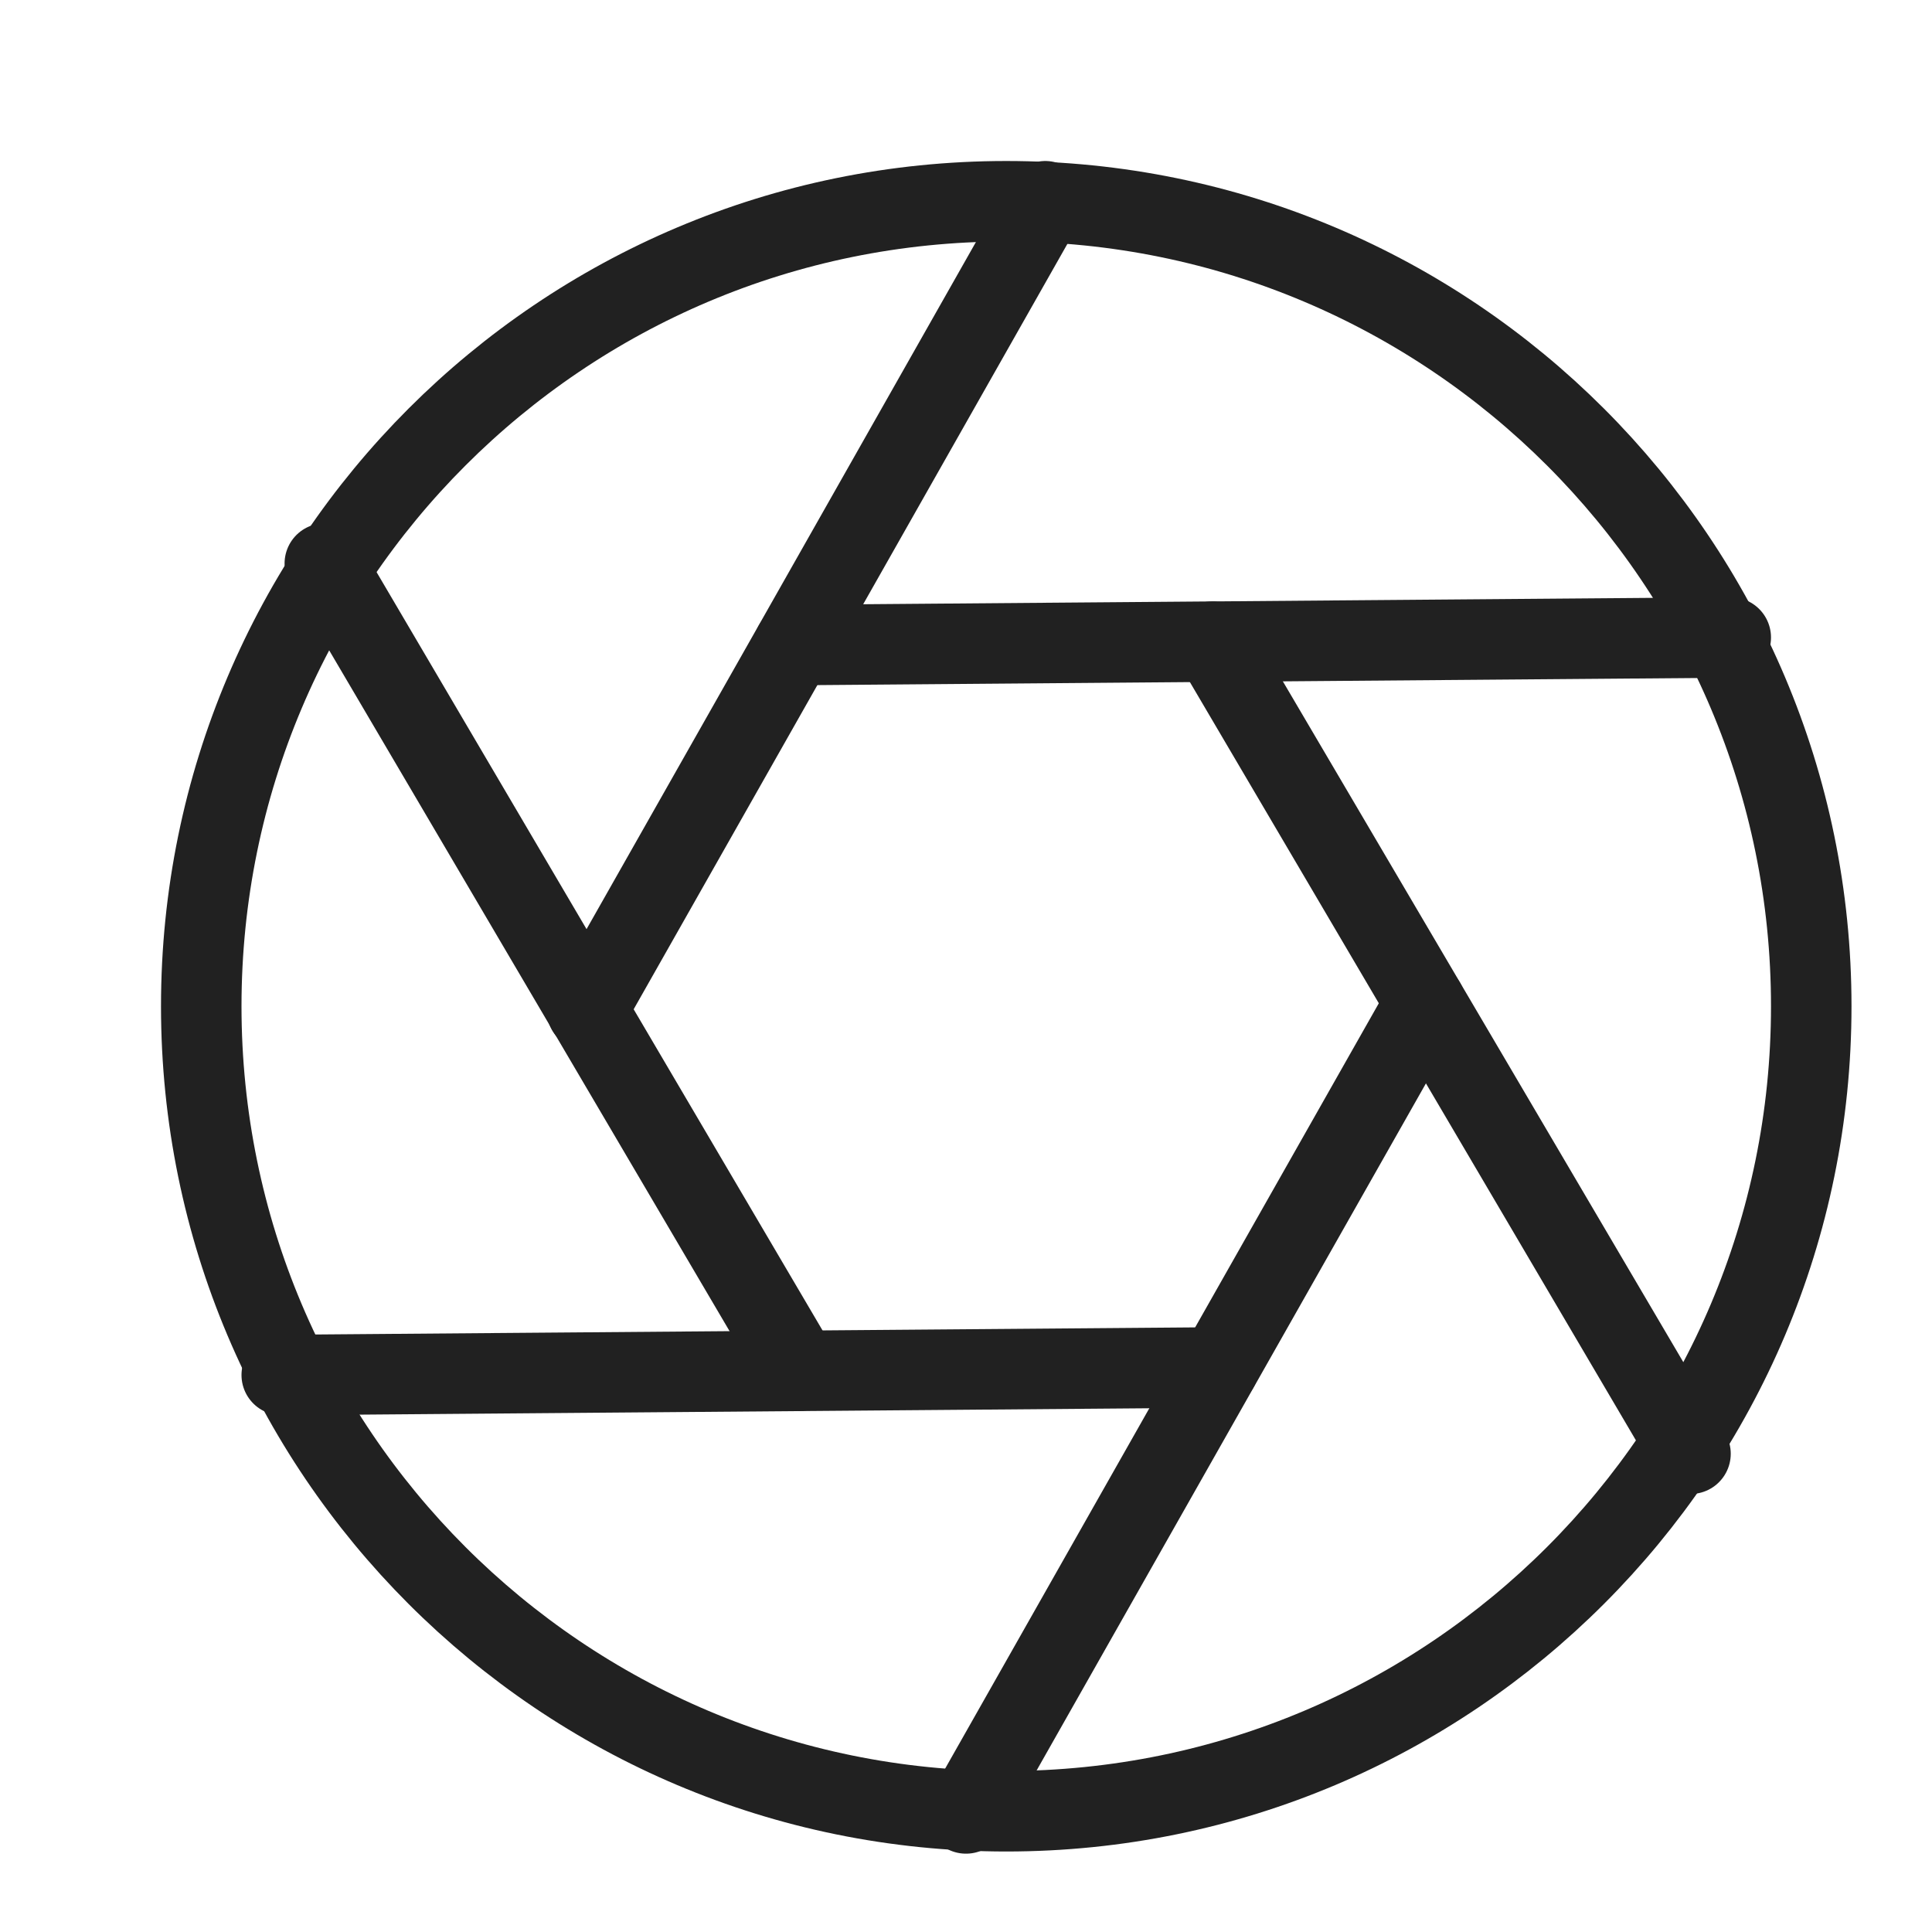 <svg xmlns="http://www.w3.org/2000/svg" height="24" width="24" viewBox="0 0 24 24"><title>24 aperture</title><g stroke-linecap="round" transform="translate(0.5 0.5)" fill="#212121" stroke-linejoin="round" class="nc-icon-wrapper"> <path d="M9.363 7.513L21 7.419" stroke="#212121" stroke-width="1" data-color="color-2" data-cap="butt" fill="none"></path> <path d="M6.791 12.048L12.485 2" stroke="#212121" stroke-width="1" data-color="color-2" data-cap="butt" fill="none"></path> <path d="M9.433 16.529L3.535 6.5" stroke="#212121" stroke-width="1" data-color="color-2" data-cap="butt" fill="none"></path> <path d="M14.637 16.487L3 16.581" stroke="#212121" stroke-width="1" data-color="color-2" data-cap="butt" fill="none"></path> <path d="M17.205 11.959L11.5 22.027" stroke="#212121" stroke-width="1" data-color="color-2" data-cap="butt" fill="none"></path> <path d="M14.566 7.471L20.5 17.559" stroke="#212121" stroke-width="1" data-color="color-2" data-cap="butt" fill="none"></path> <path d="M12 22C17.523 22 22 17.523 22 12C22 6.477 17.523 2 12 2C6.477 2 2 6.477 2 12C2 17.523 6.477 22 12 22Z" stroke="#212121" stroke-width="1" fill="none"></path> </g></svg>